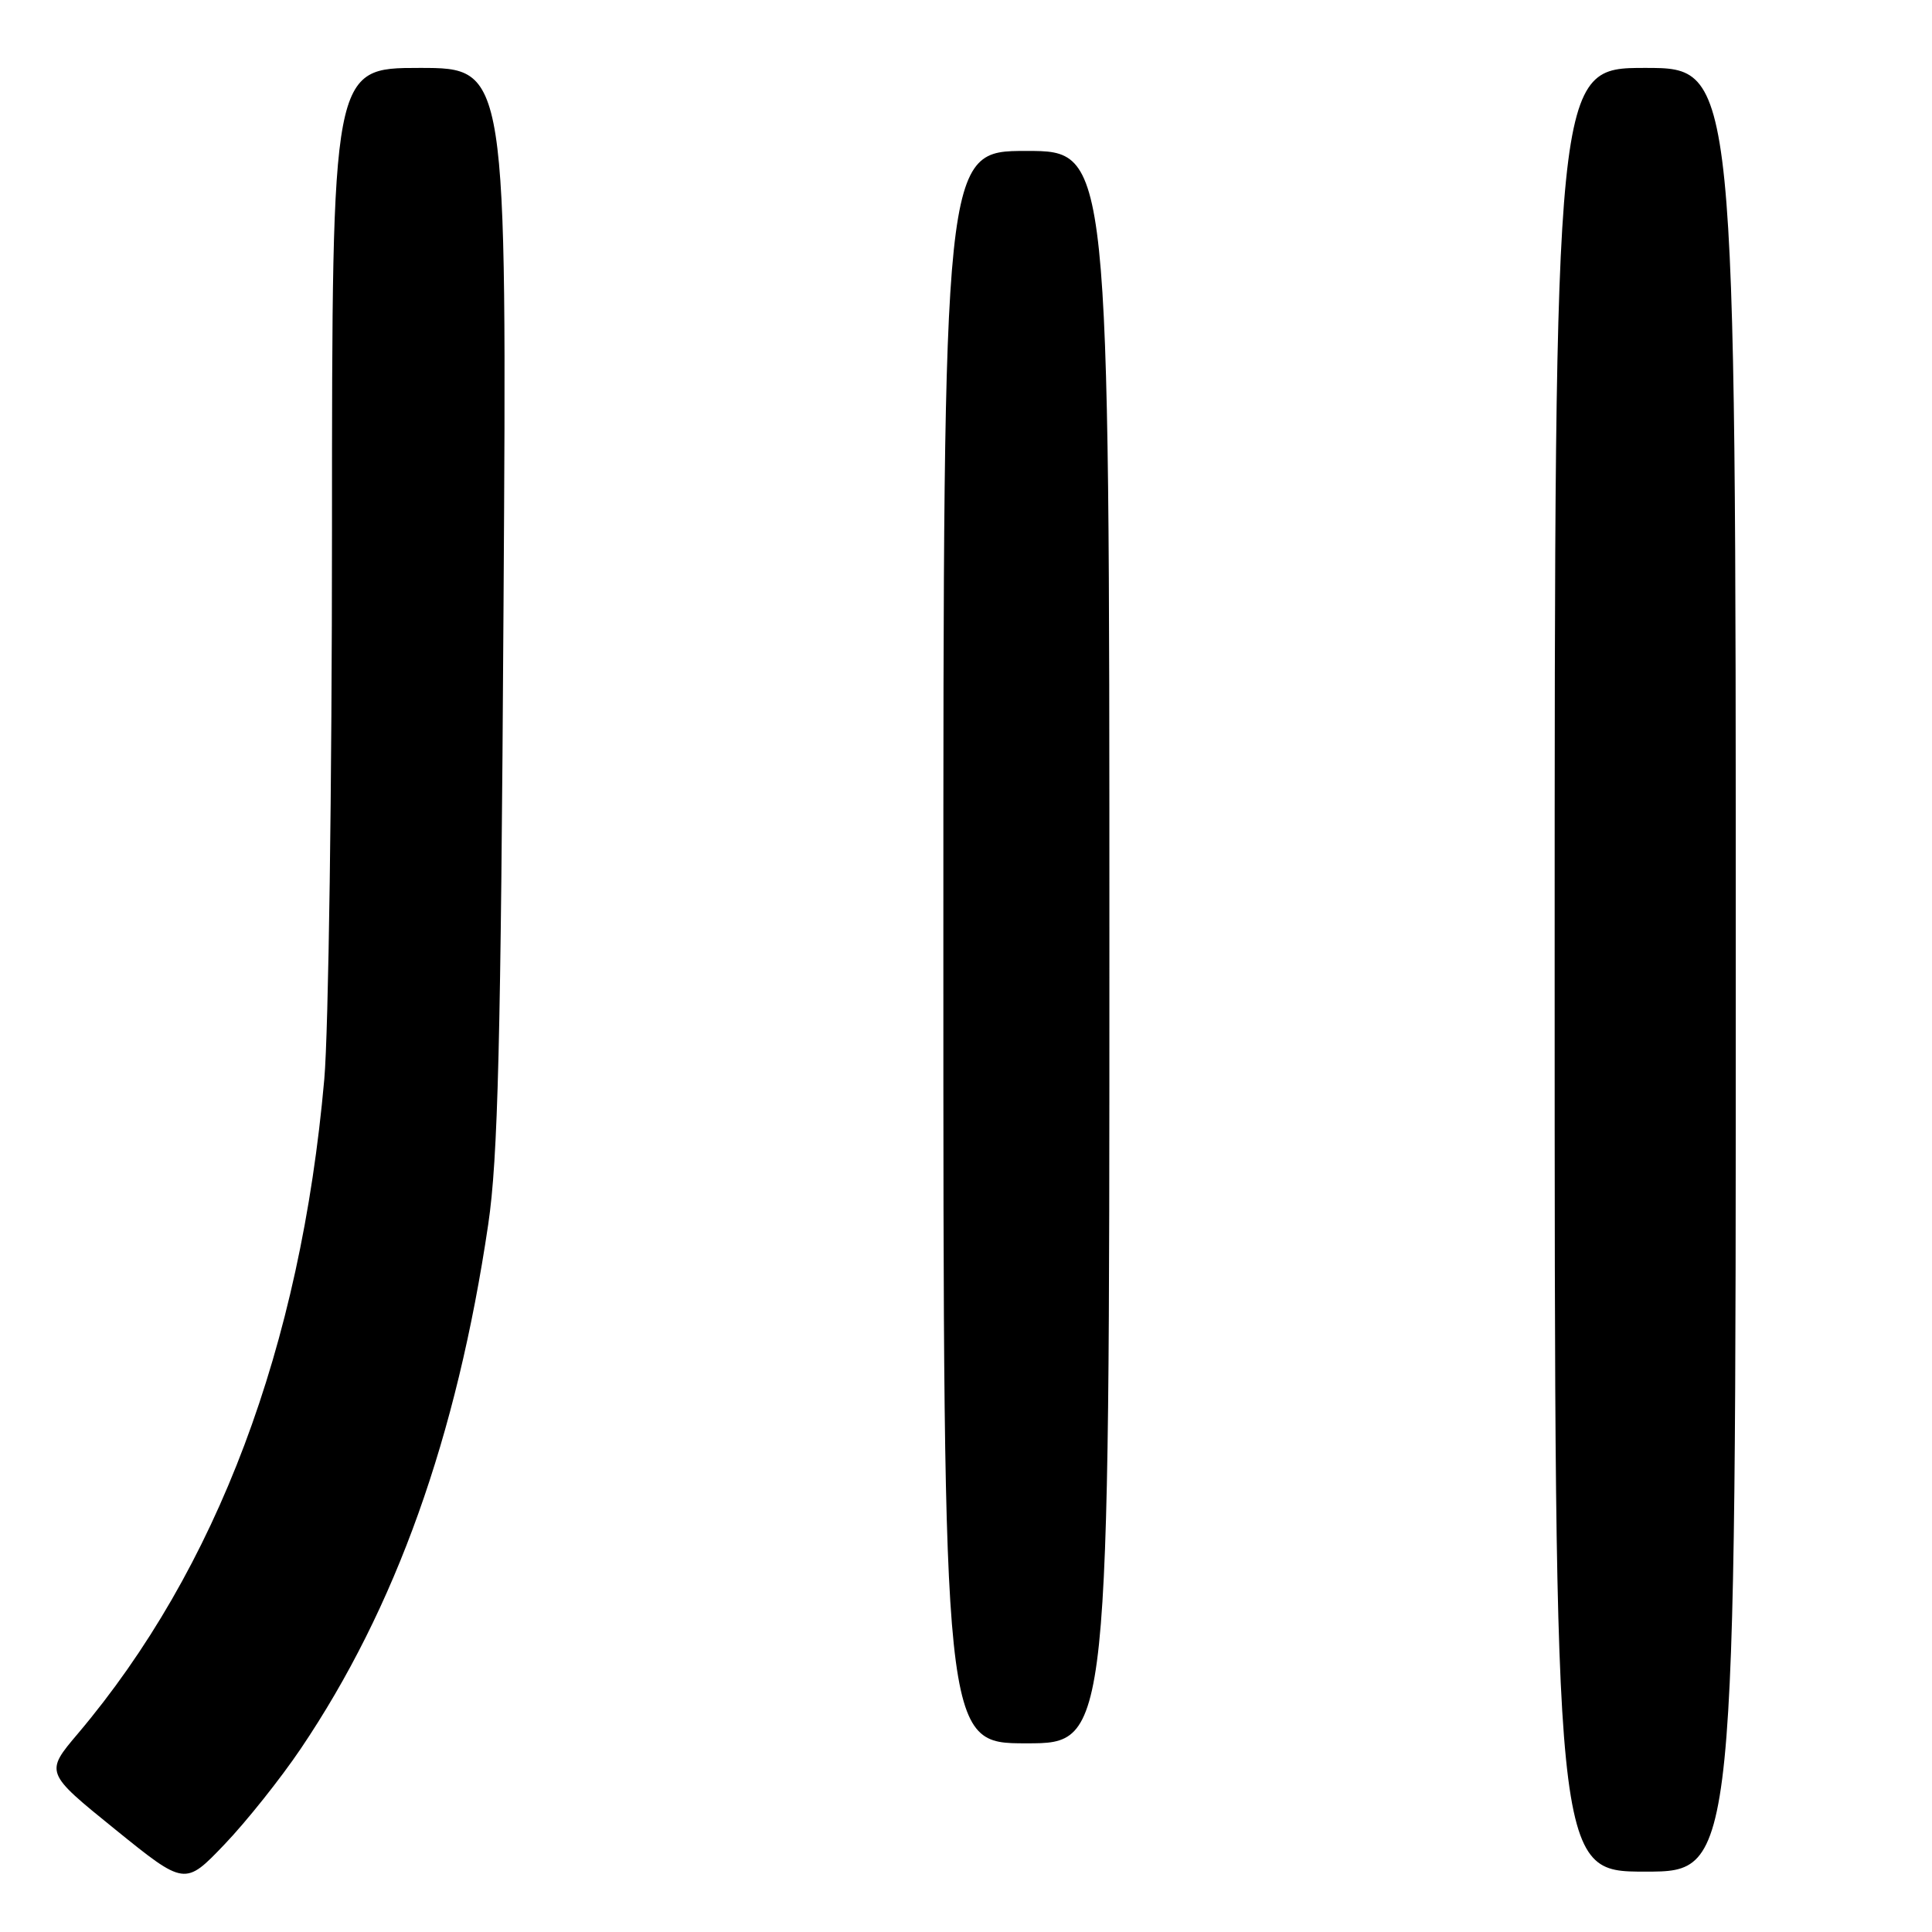 <?xml version="1.0" encoding="UTF-8" standalone="no"?>
<!DOCTYPE svg PUBLIC "-//W3C//DTD SVG 1.1//EN" "http://www.w3.org/Graphics/SVG/1.1/DTD/svg11.dtd" >
<svg xmlns="http://www.w3.org/2000/svg" xmlns:xlink="http://www.w3.org/1999/xlink" version="1.1" viewBox="0 0 256 256">
 <g >
 <path fill="currentColor"
d=" M 39.86 231.70 C 52.44 213.06 60.52 190.45 64.69 162.25 C 65.99 153.47 66.36 138.43 66.72 80.25 C 67.17 9.00 67.17 9.00 55.59 9.00 C 44.00 9.00 44.00 9.00 43.99 70.25 C 43.99 103.94 43.53 136.68 42.97 143.00 C 39.83 178.48 28.75 207.90 10.34 229.69 C 5.95 234.87 5.95 234.87 15.23 242.38 C 24.50 249.88 24.50 249.88 29.75 244.39 C 32.64 241.37 37.19 235.66 39.86 231.70 Z  M 230.00 128.50 C 230.00 9.00 230.00 9.00 218.00 9.00 C 206.00 9.00 206.00 9.00 206.00 128.50 C 206.00 248.00 206.00 248.00 218.00 248.00 C 230.00 248.00 230.00 248.00 230.00 128.50 Z  M 147.00 125.50 C 147.00 20.00 147.00 20.00 136.00 20.00 C 125.00 20.00 125.00 20.00 125.00 125.50 C 125.00 231.00 125.00 231.00 136.00 231.00 C 147.00 231.00 147.00 231.00 147.00 125.50 Z "/>
</g>
</svg>